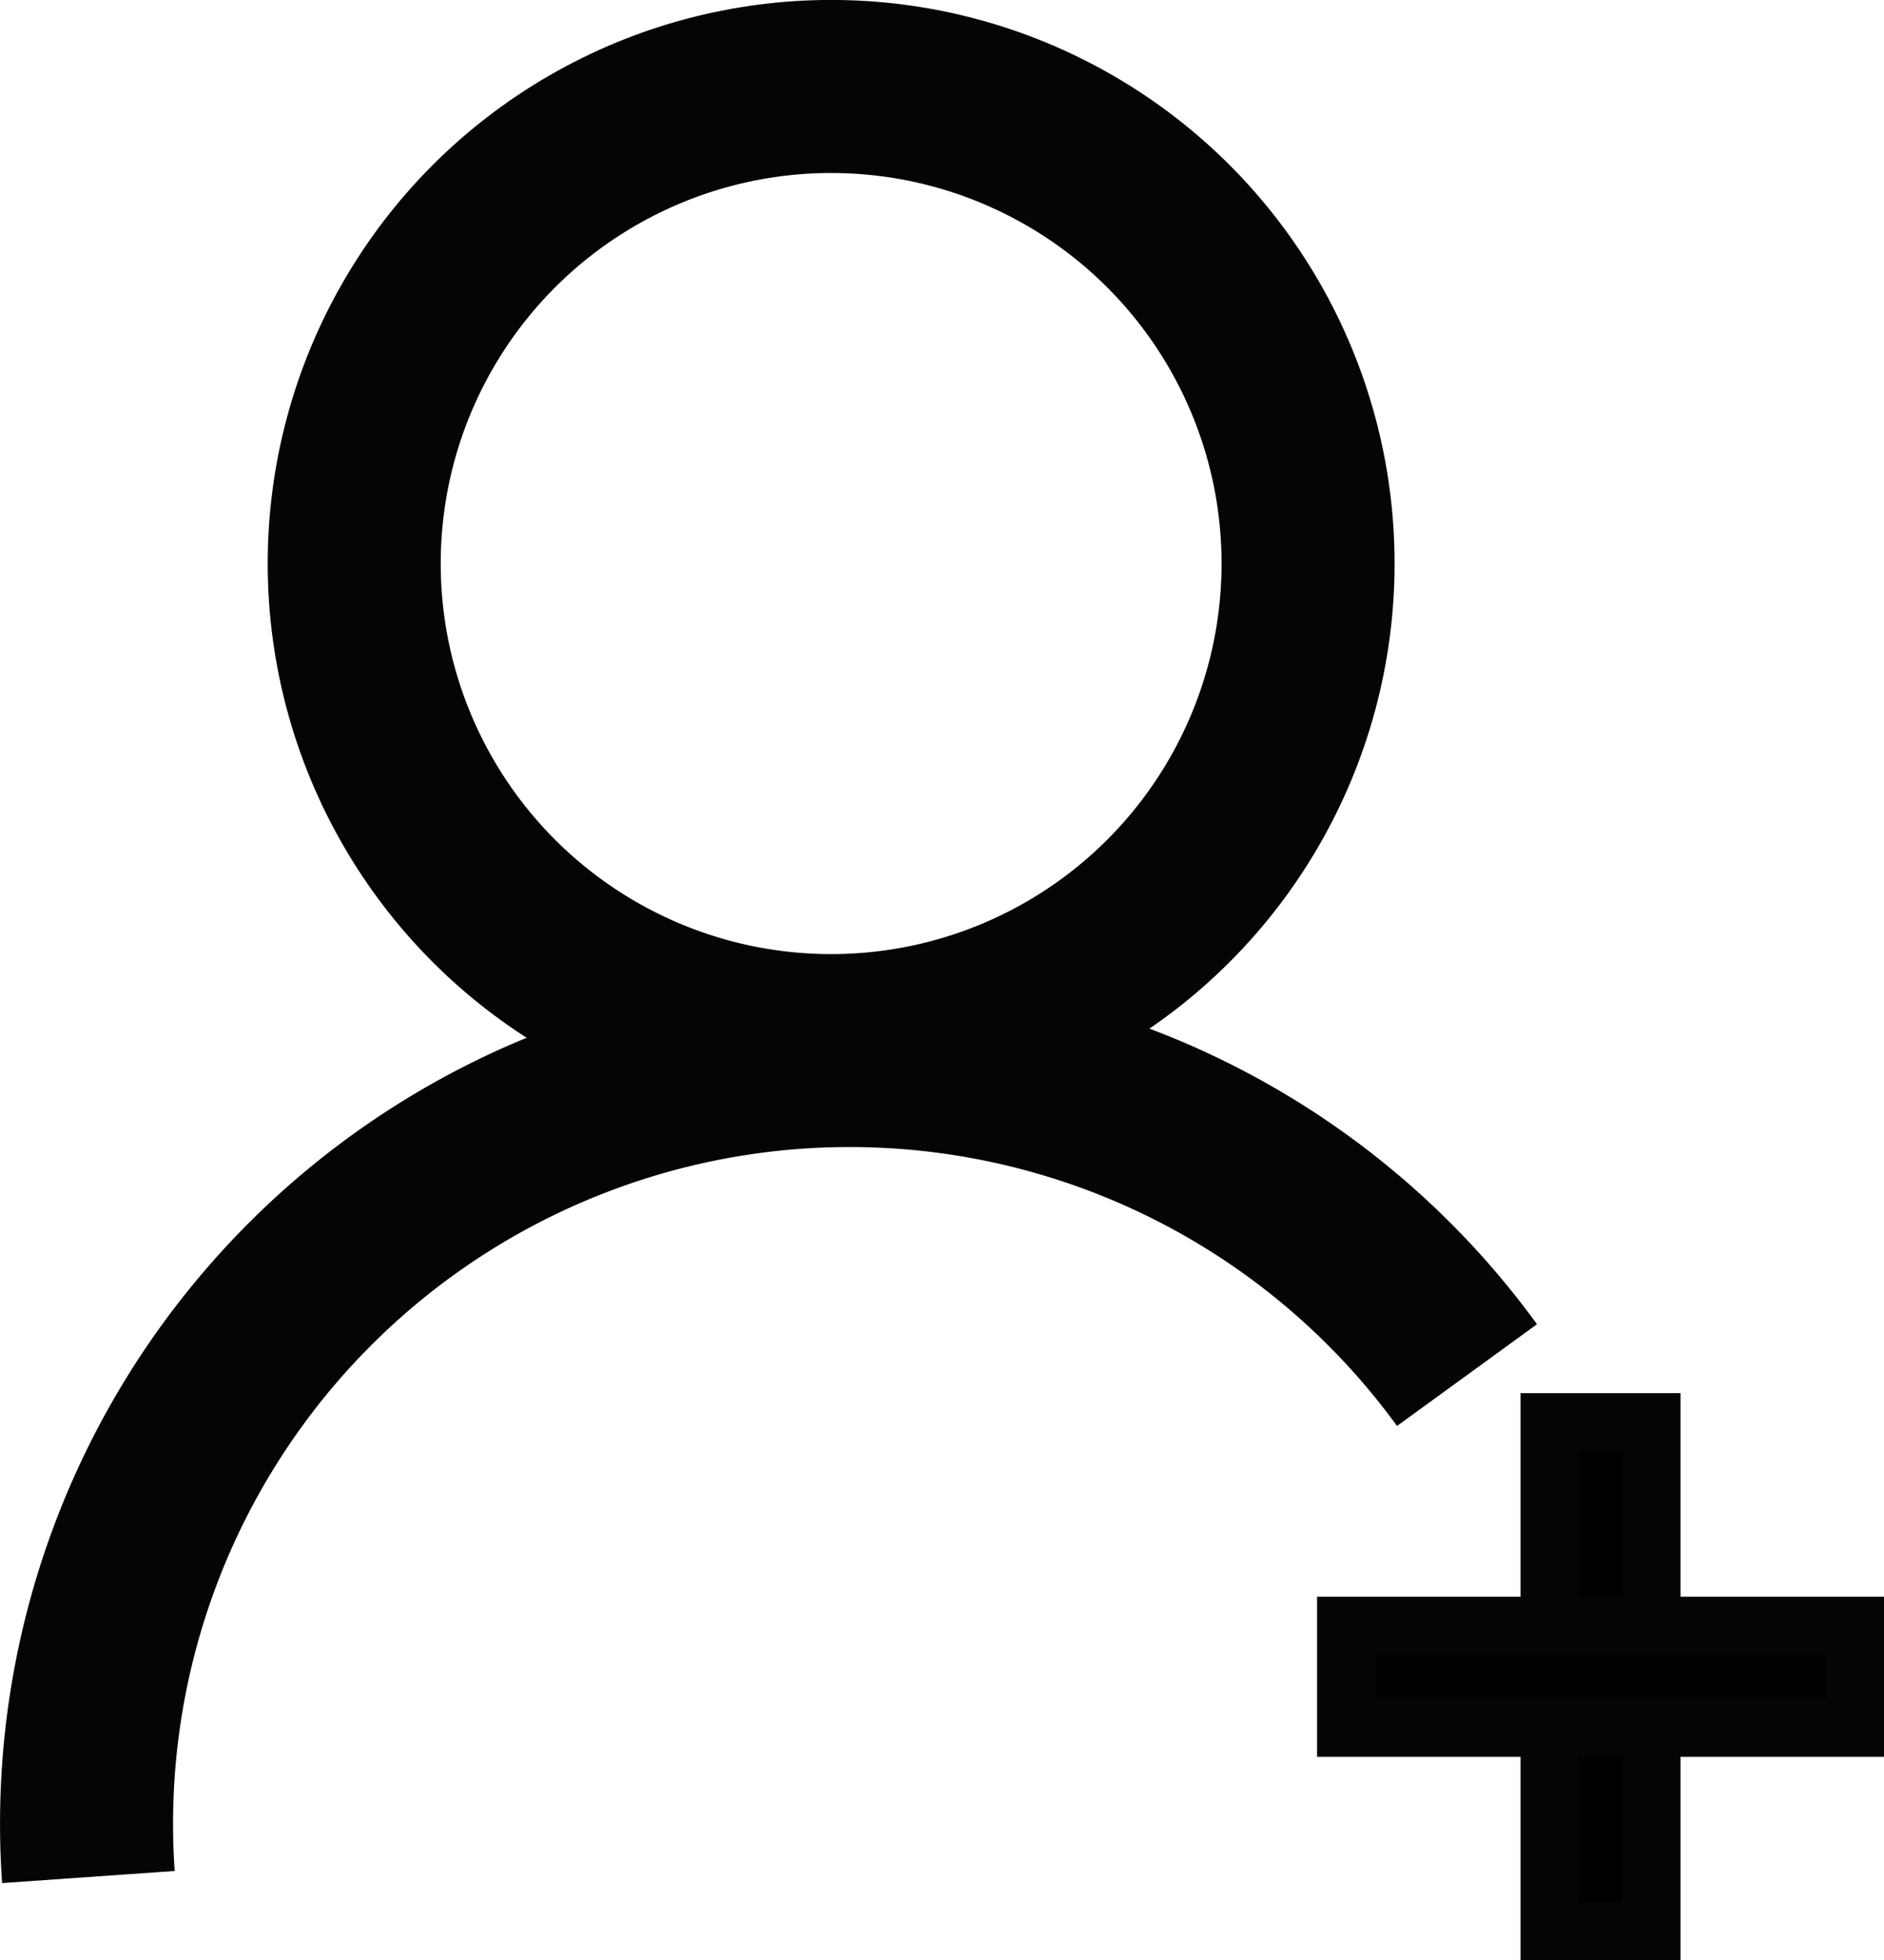 <?xml version="1.0" encoding="UTF-8" standalone="no"?>
<svg
   xmlns:dc="http://purl.org/dc/elements/1.1/"
   xmlns:cc="http://creativecommons.org/ns#"
   xmlns:rdf="http://www.w3.org/1999/02/22-rdf-syntax-ns#"
   xmlns:svg="http://www.w3.org/2000/svg"
   xmlns="http://www.w3.org/2000/svg"
   id="svg8"
   version="1.1"
   viewBox="0 0 25.807 26.844"
   height="101.458"
   width="97.538">
  <defs
     id="defs2" />
  <g
     transform="translate(-6.363,12.48)"
     id="layer1">
    <circle
       r="6.533"
       cy="-4.763"
       cx="17.748"
       id="path1041"
       style="fill:none;fill-opacity:1;stroke:#040504;stroke-width:2.37;stroke-miterlimit:4;stroke-dasharray:none;stroke-opacity:1" />
    <path
       d="M 7.574,13.223 A 10.453,10.452 0 0 1 14.427,2.672 10.453,10.452 0 0 1 26.458,6.35"
       id="path1043"
       style="fill:none;fill-opacity:1;stroke:#040504;stroke-width:2.37;stroke-miterlimit:4;stroke-dasharray:none;stroke-opacity:1" />
    <rect
       style="fill:#000000;fill-opacity:1;stroke:#040504;stroke-width:0.798;stroke-miterlimit:4;stroke-dasharray:none;stroke-opacity:1"
       id="rect1053"
       width="1.394"
       height="6.968"
       x="27.59"
       y="6.996"
       ry="0" />
    <rect
       style="fill:#000000;fill-opacity:1;stroke:#040504;stroke-width:0.798;stroke-miterlimit:4;stroke-dasharray:none;stroke-opacity:1"
       id="rect1055"
       width="6.968"
       height="1.394"
       x="24.803"
       y="9.784"
       ry="0"
       rx="0" />
  </g>
</svg>
